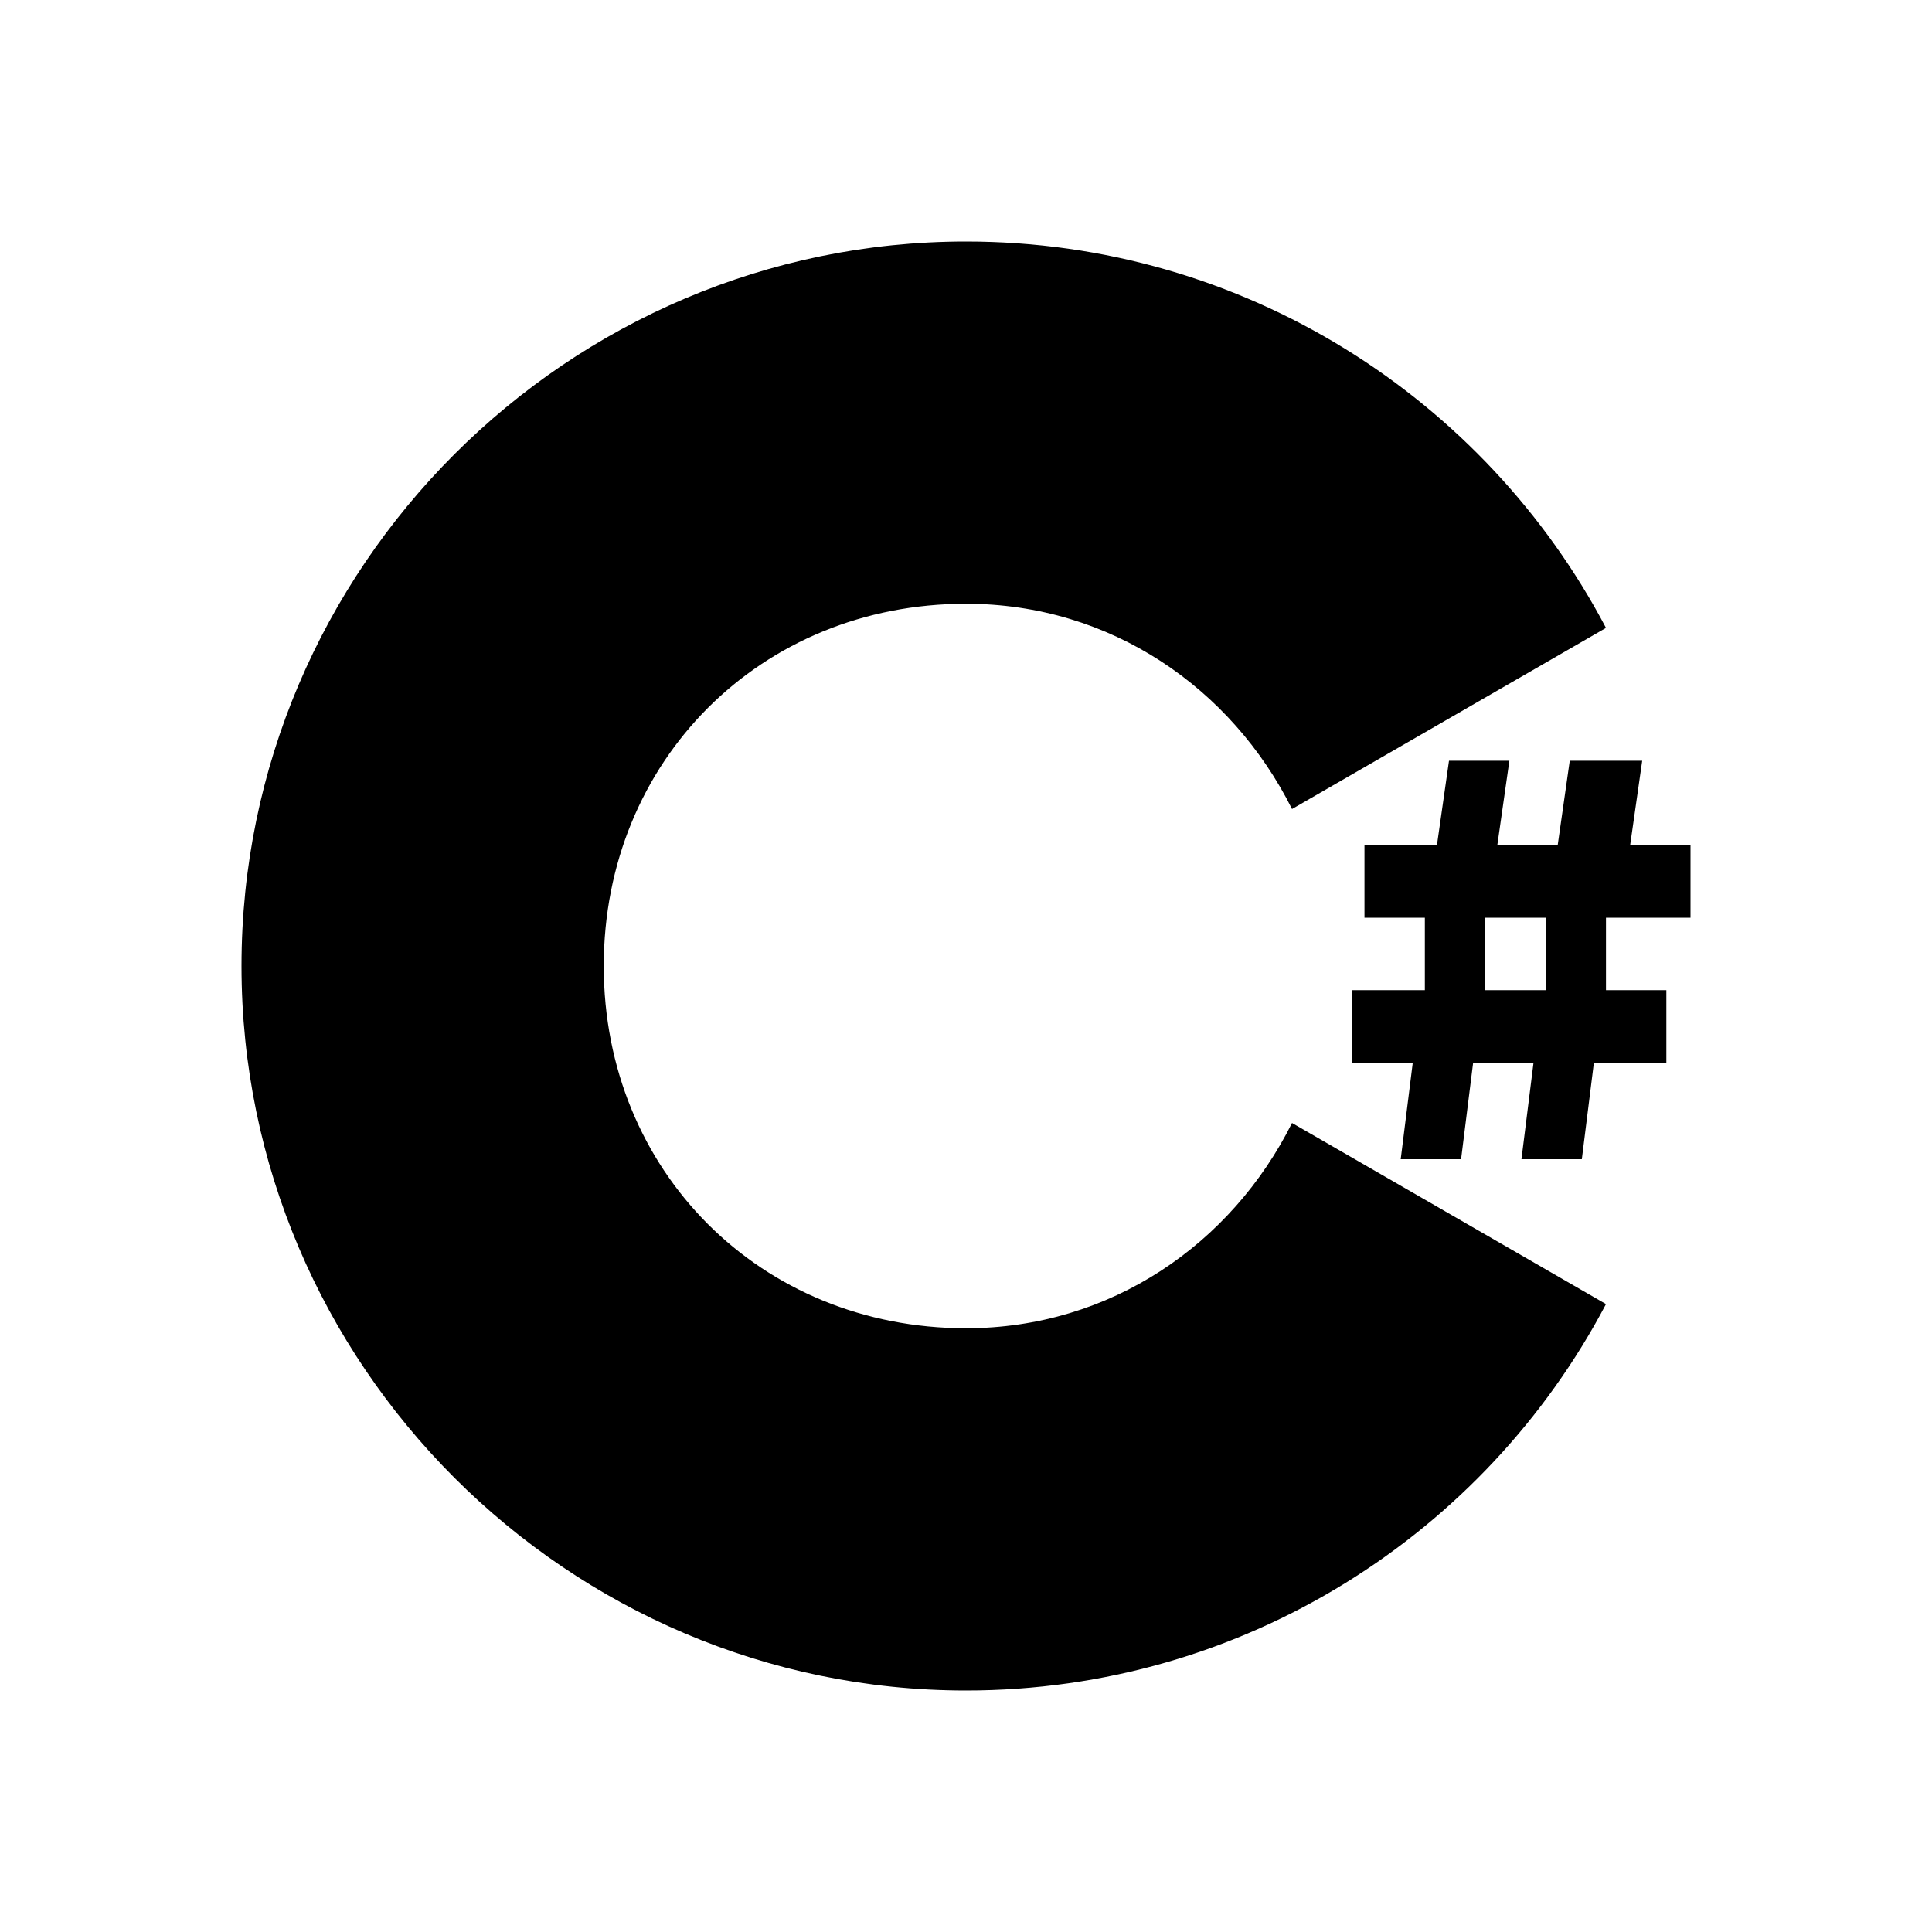 <?xml version="1.0" standalone="no"?><!DOCTYPE svg PUBLIC "-//W3C//DTD SVG 1.1//EN" "http://www.w3.org/Graphics/SVG/1.1/DTD/svg11.dtd"><svg t="1600145605298" class="icon" viewBox="0 0 1024 1024" version="1.1" xmlns="http://www.w3.org/2000/svg" p-id="40849" xmlns:xlink="http://www.w3.org/1999/xlink" width="48" height="48"><defs><style type="text/css"></style></defs><path d="M684.8 595.2c-32 64-96 108.8-172.8 108.8-108.8 0-192-83.2-192-192s83.2-192 192-192c76.8 0 140.8 44.8 172.8 108.8l166.4-96C787.2 211.2 659.2 128 512 128 300.8 128 128 300.8 128 512s172.8 384 384 384c147.2 0 275.2-83.2 339.2-204.8l-166.4-96z" p-id="40850" fill="currentColor" fill-rule="nonzero"></path><path d="M896 486.4V448h-32l6.4-44.8H832l-6.4 44.8h-32l6.4-44.8H768l-6.4 44.8h-38.4v38.4h32v38.4h-38.4v38.4h32l-6.4 51.2h32l6.4-51.2h32l-6.4 51.2h32l6.4-51.2h38.4v-38.4h-32v-38.4h44.8z m-76.8 38.4h-32v-38.4h32v38.4z" p-id="40851" fill="currentColor" fill-rule="nonzero"></path></svg>
